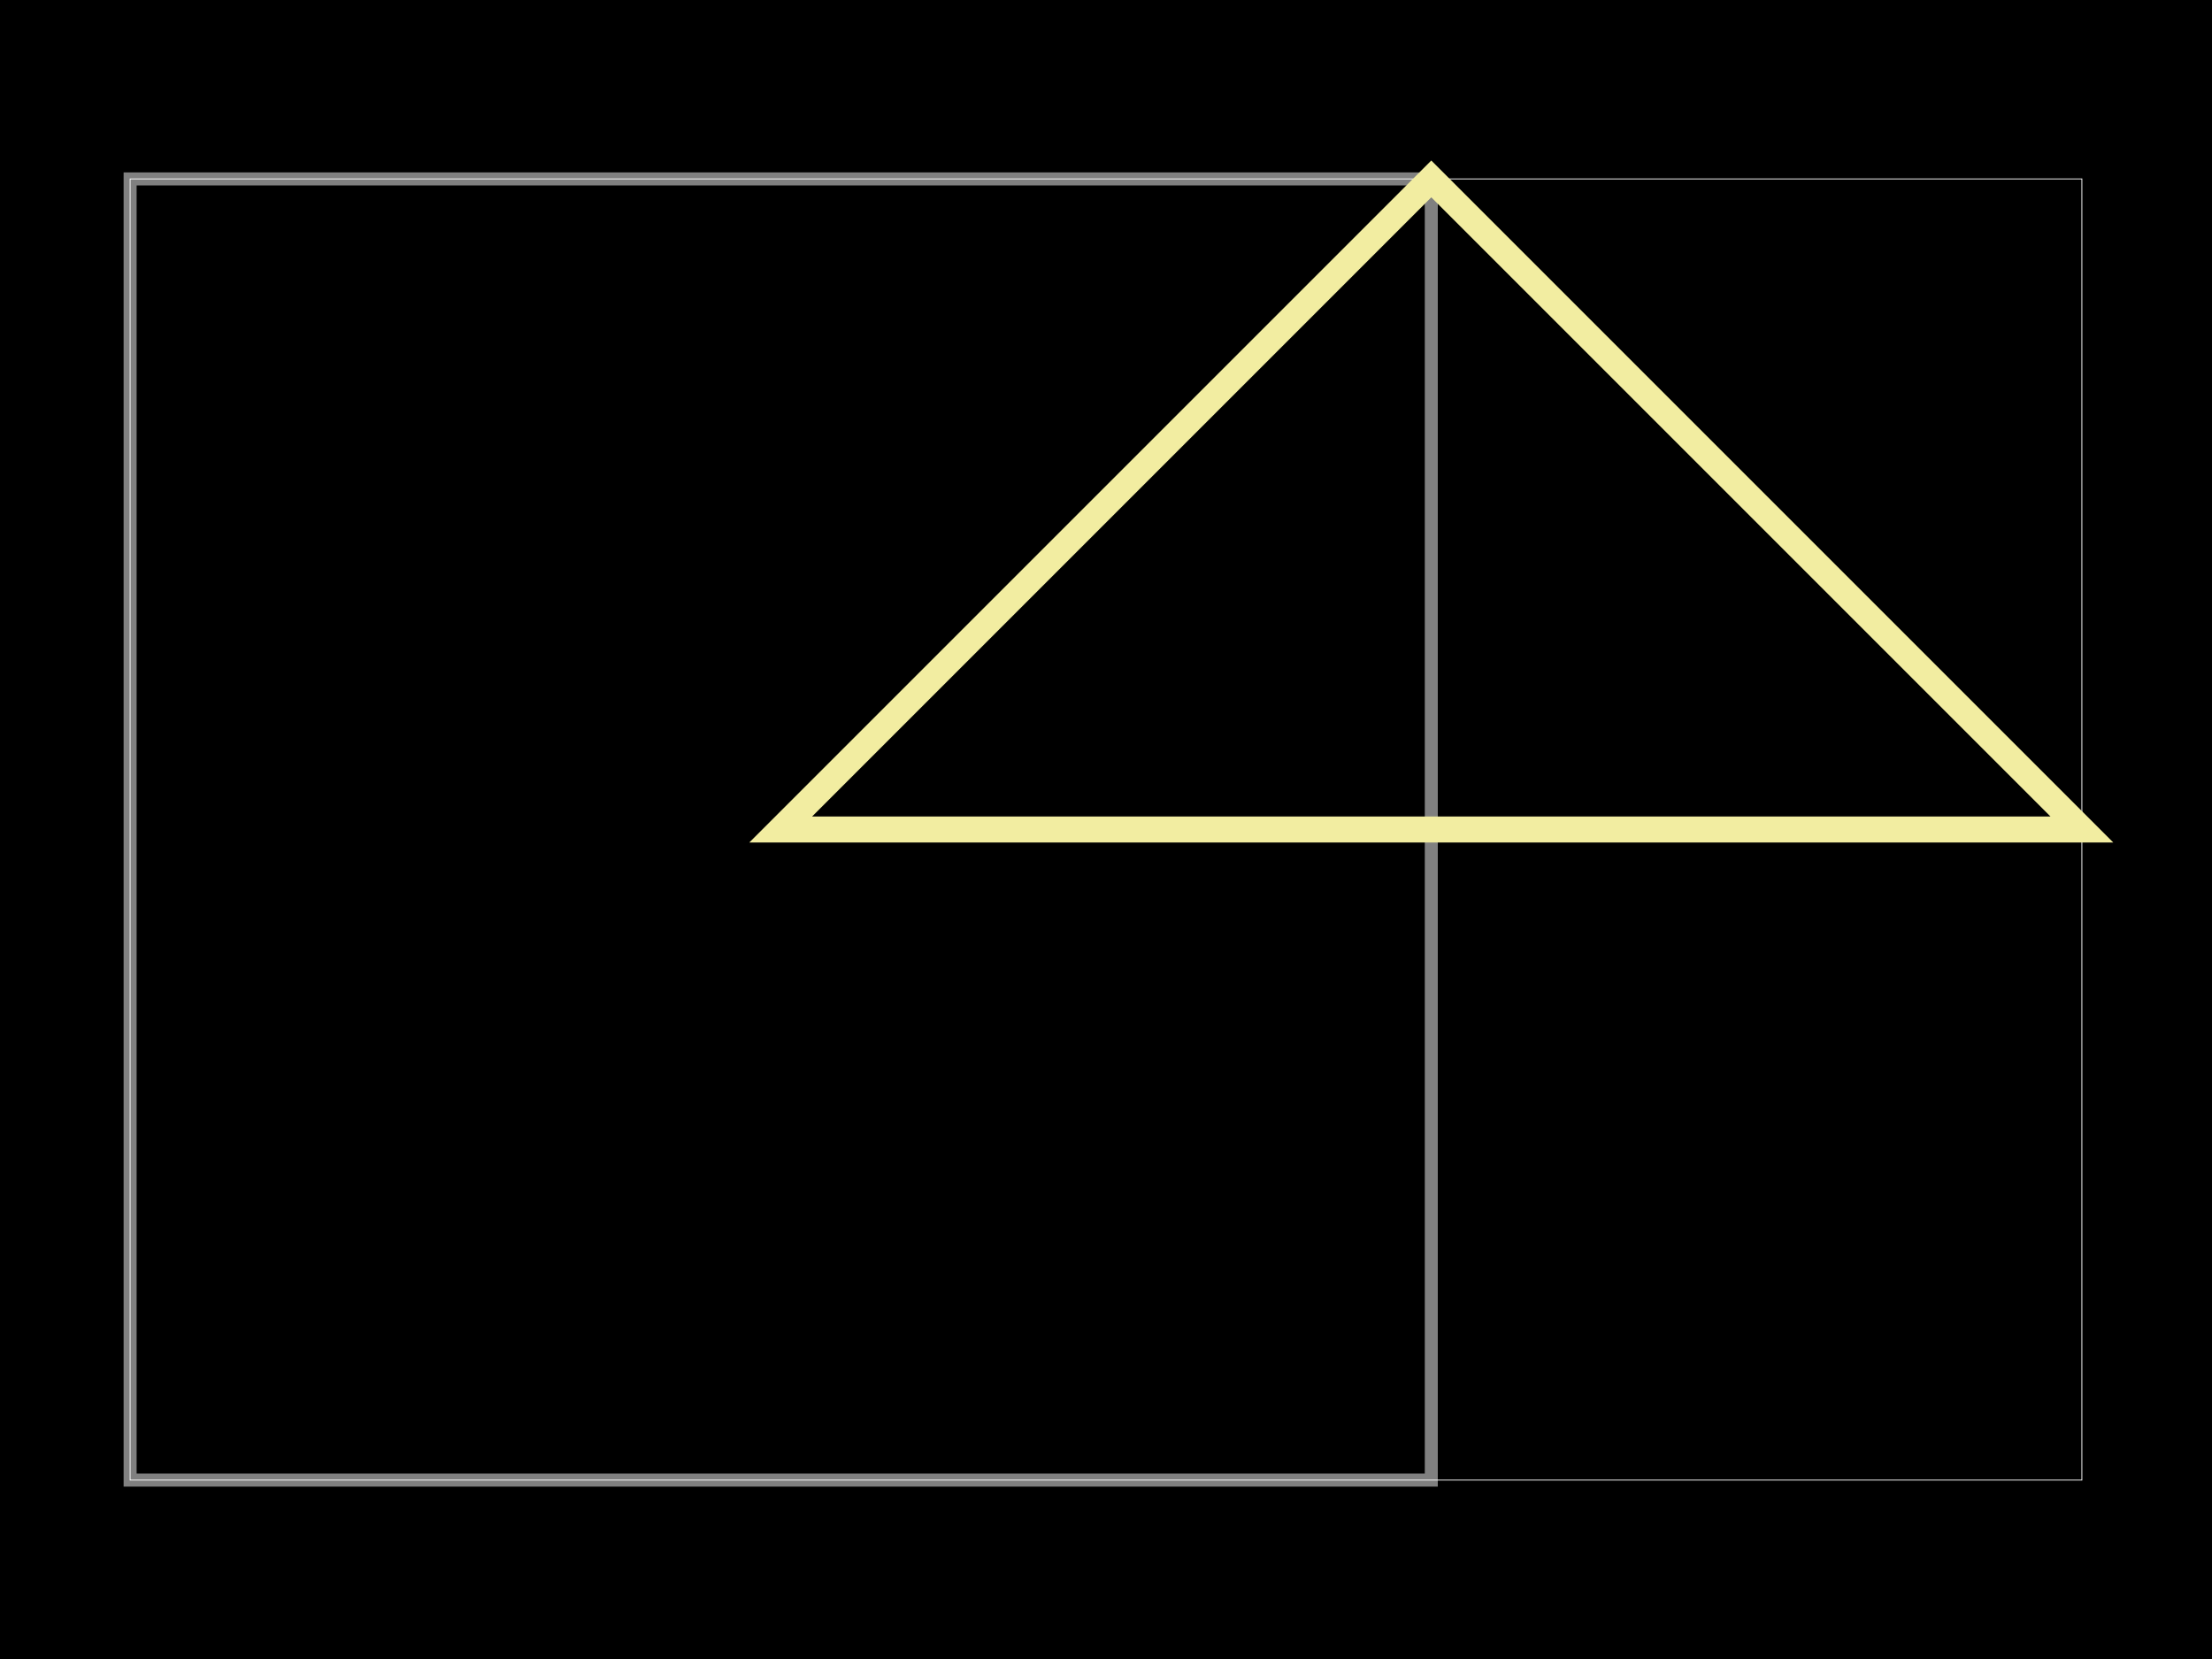 <svg xmlns="http://www.w3.org/2000/svg" width="800" height="600"><style>
              .boundary { fill: #000; }
              .pcb-board { fill: none; }
              .pcb-trace { fill: none; }
              .pcb-hole-outer { fill: rgb(200, 52, 52); }
              .pcb-hole-inner { fill: rgb(255, 38, 226); }
              .pcb-pad { }
              .pcb-boundary { fill: none; stroke: #fff; stroke-width: 0.3; }
              .pcb-silkscreen { fill: none; }
              .pcb-silkscreen-top { stroke: #f2eda1; }
              .pcb-silkscreen-bottom { stroke: #f2eda1; }
              .pcb-silkscreen-text { fill: #f2eda1; }
            </style><rect class="boundary" x="0" y="0" width="800" height="600"/><rect class="pcb-boundary" x="47.059" y="64.706" width="705.882" height="470.588"/><path class="pcb-board" d="M 47.059 535.294 L 517.647 535.294 L 517.647 64.706 L 47.059 64.706 Z" stroke="rgba(255, 255, 255, 0.5)" stroke-width="4.706"/><path class="pcb-silkscreen pcb-silkscreen-top" d="M 282.353 300 L 517.647 64.706 L 752.941 300 Z" stroke-width="9.412" data-pcb-component-id="null" data-pcb-silkscreen-path-id="pcb_silkscreen_path_0"/></svg>
